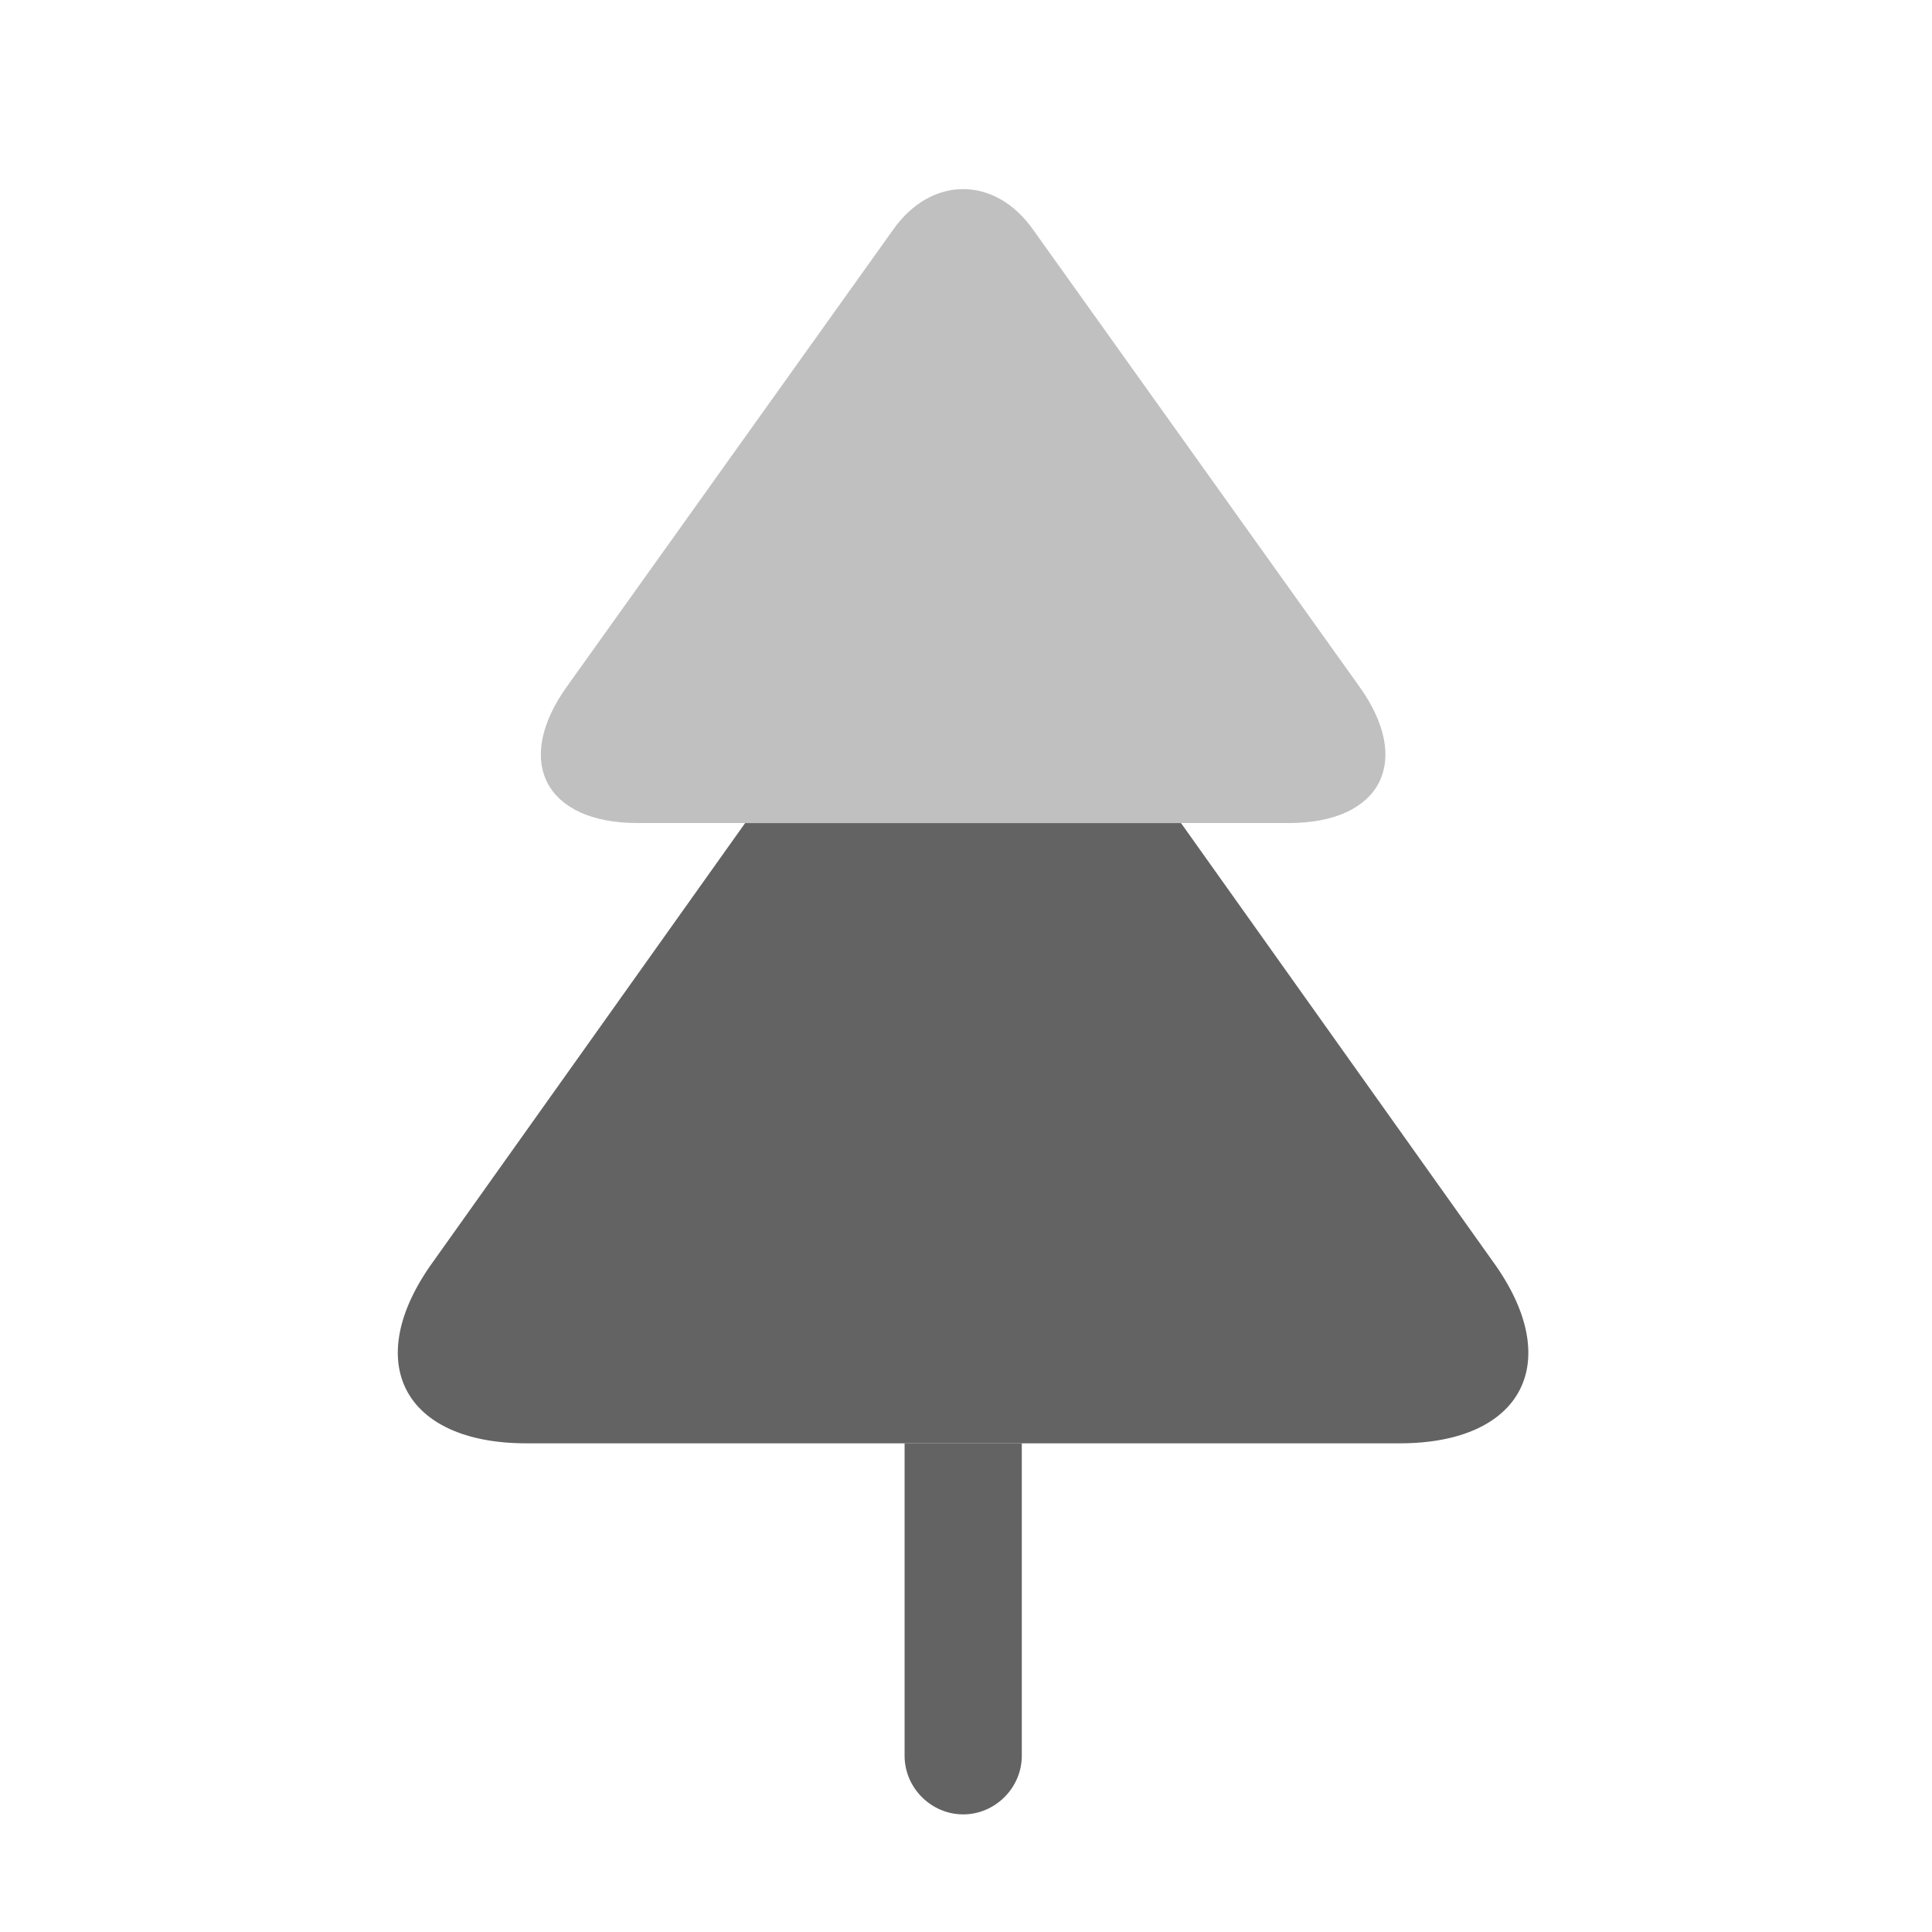 <svg width="33" height="33" viewBox="0 0 33 33" fill="none" xmlns="http://www.w3.org/2000/svg">
<path opacity="0.4" d="M22.015 14.058H10.887C9.312 14.058 8.765 13.004 9.686 11.723L15.25 3.931C15.904 2.996 16.998 2.996 17.652 3.931L23.216 11.723C24.137 13.004 23.59 14.058 22.015 14.058Z" fill="#636363"/>
<path d="M23.909 24.653H8.991C6.883 24.653 6.162 23.252 7.403 21.544L12.727 14.059H20.173L25.497 21.544C26.738 23.252 26.017 24.653 23.909 24.653Z" fill="#636363"/>
<path d="M17.453 24.653V29.99C17.453 30.537 16.999 30.991 16.452 30.991C15.905 30.991 15.451 30.537 15.451 29.99V24.653H17.453Z" fill="#636363"/>
</svg>
